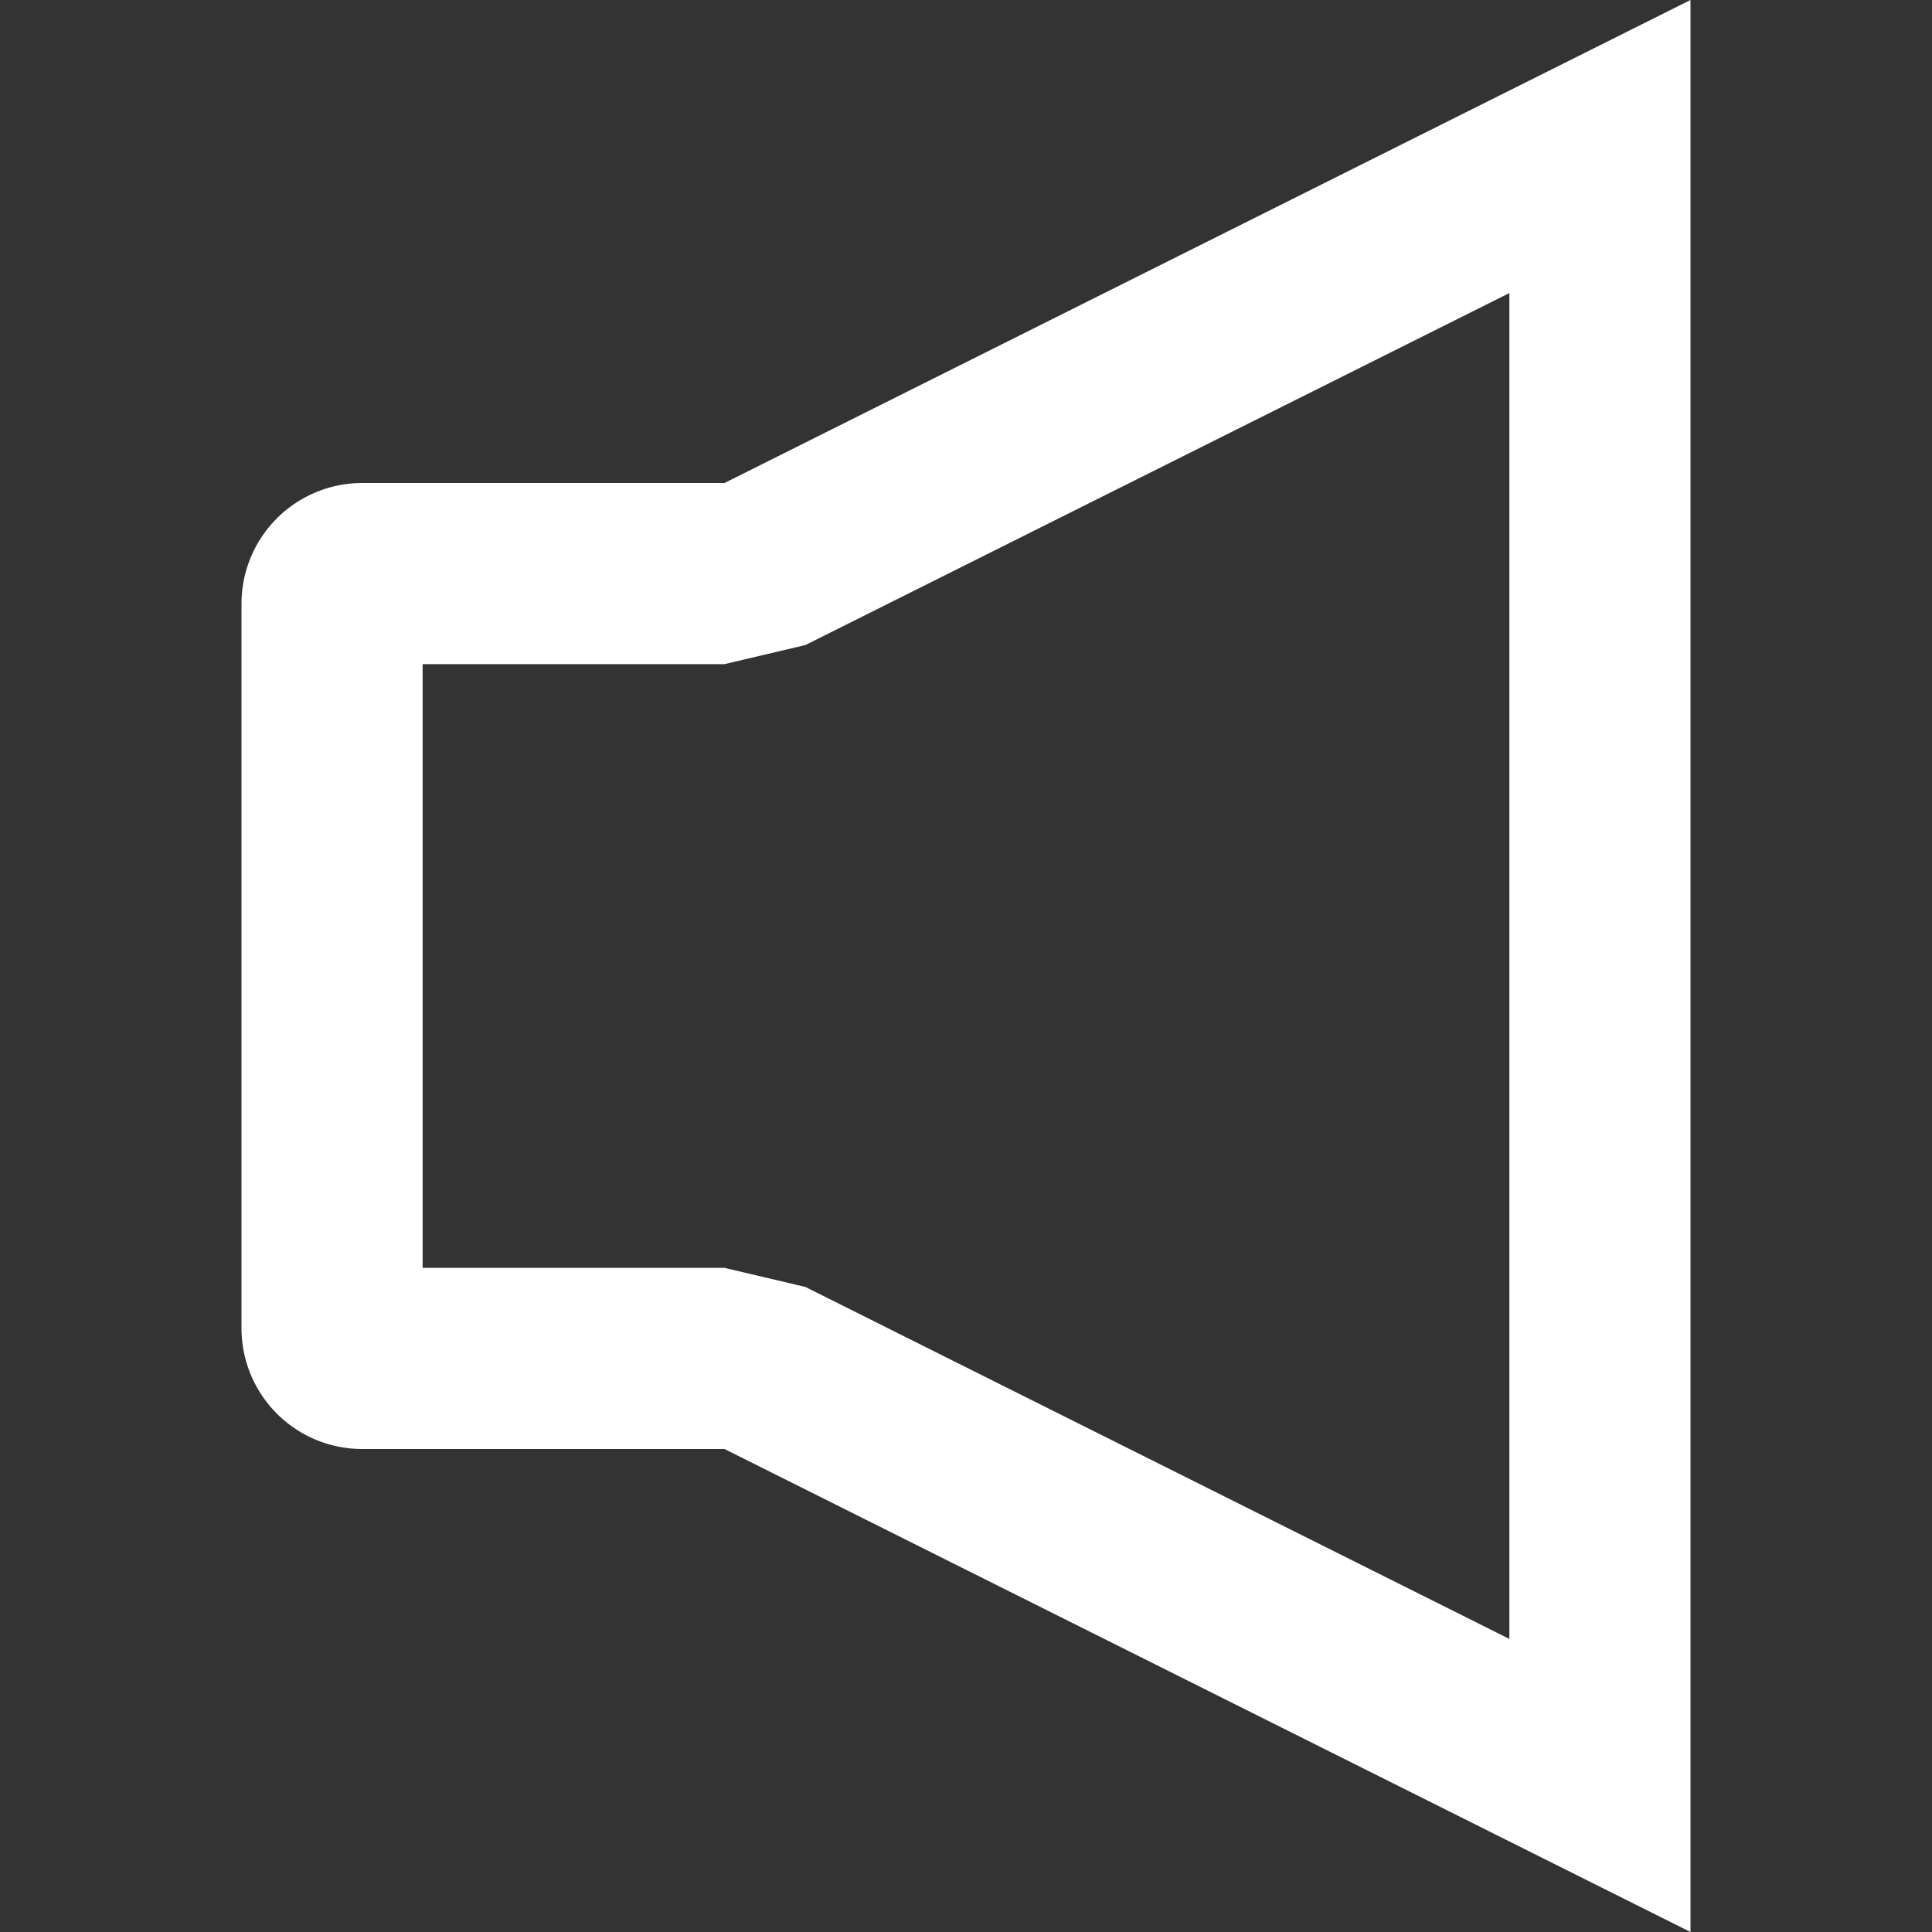 <svg stroke-linejoin="round" data-testid="geist-icon" viewBox="0 0 16 16"><rect x="0" y="0" width="16" height="16" fill="#333333" stroke="none"/><path fill="white" fill-rule="evenodd" d="M6 10.5l.67.158 5.83 2.915V2.427L6.67 5.342 6 5.5H3.5v5H6zM12.5.75L6 4H3a1 1 0 00-1 1v6a1 1 0 001 1h3l6.5 3.25L14 16V0l-1.5.75z" clip-rule="evenodd"/></svg>